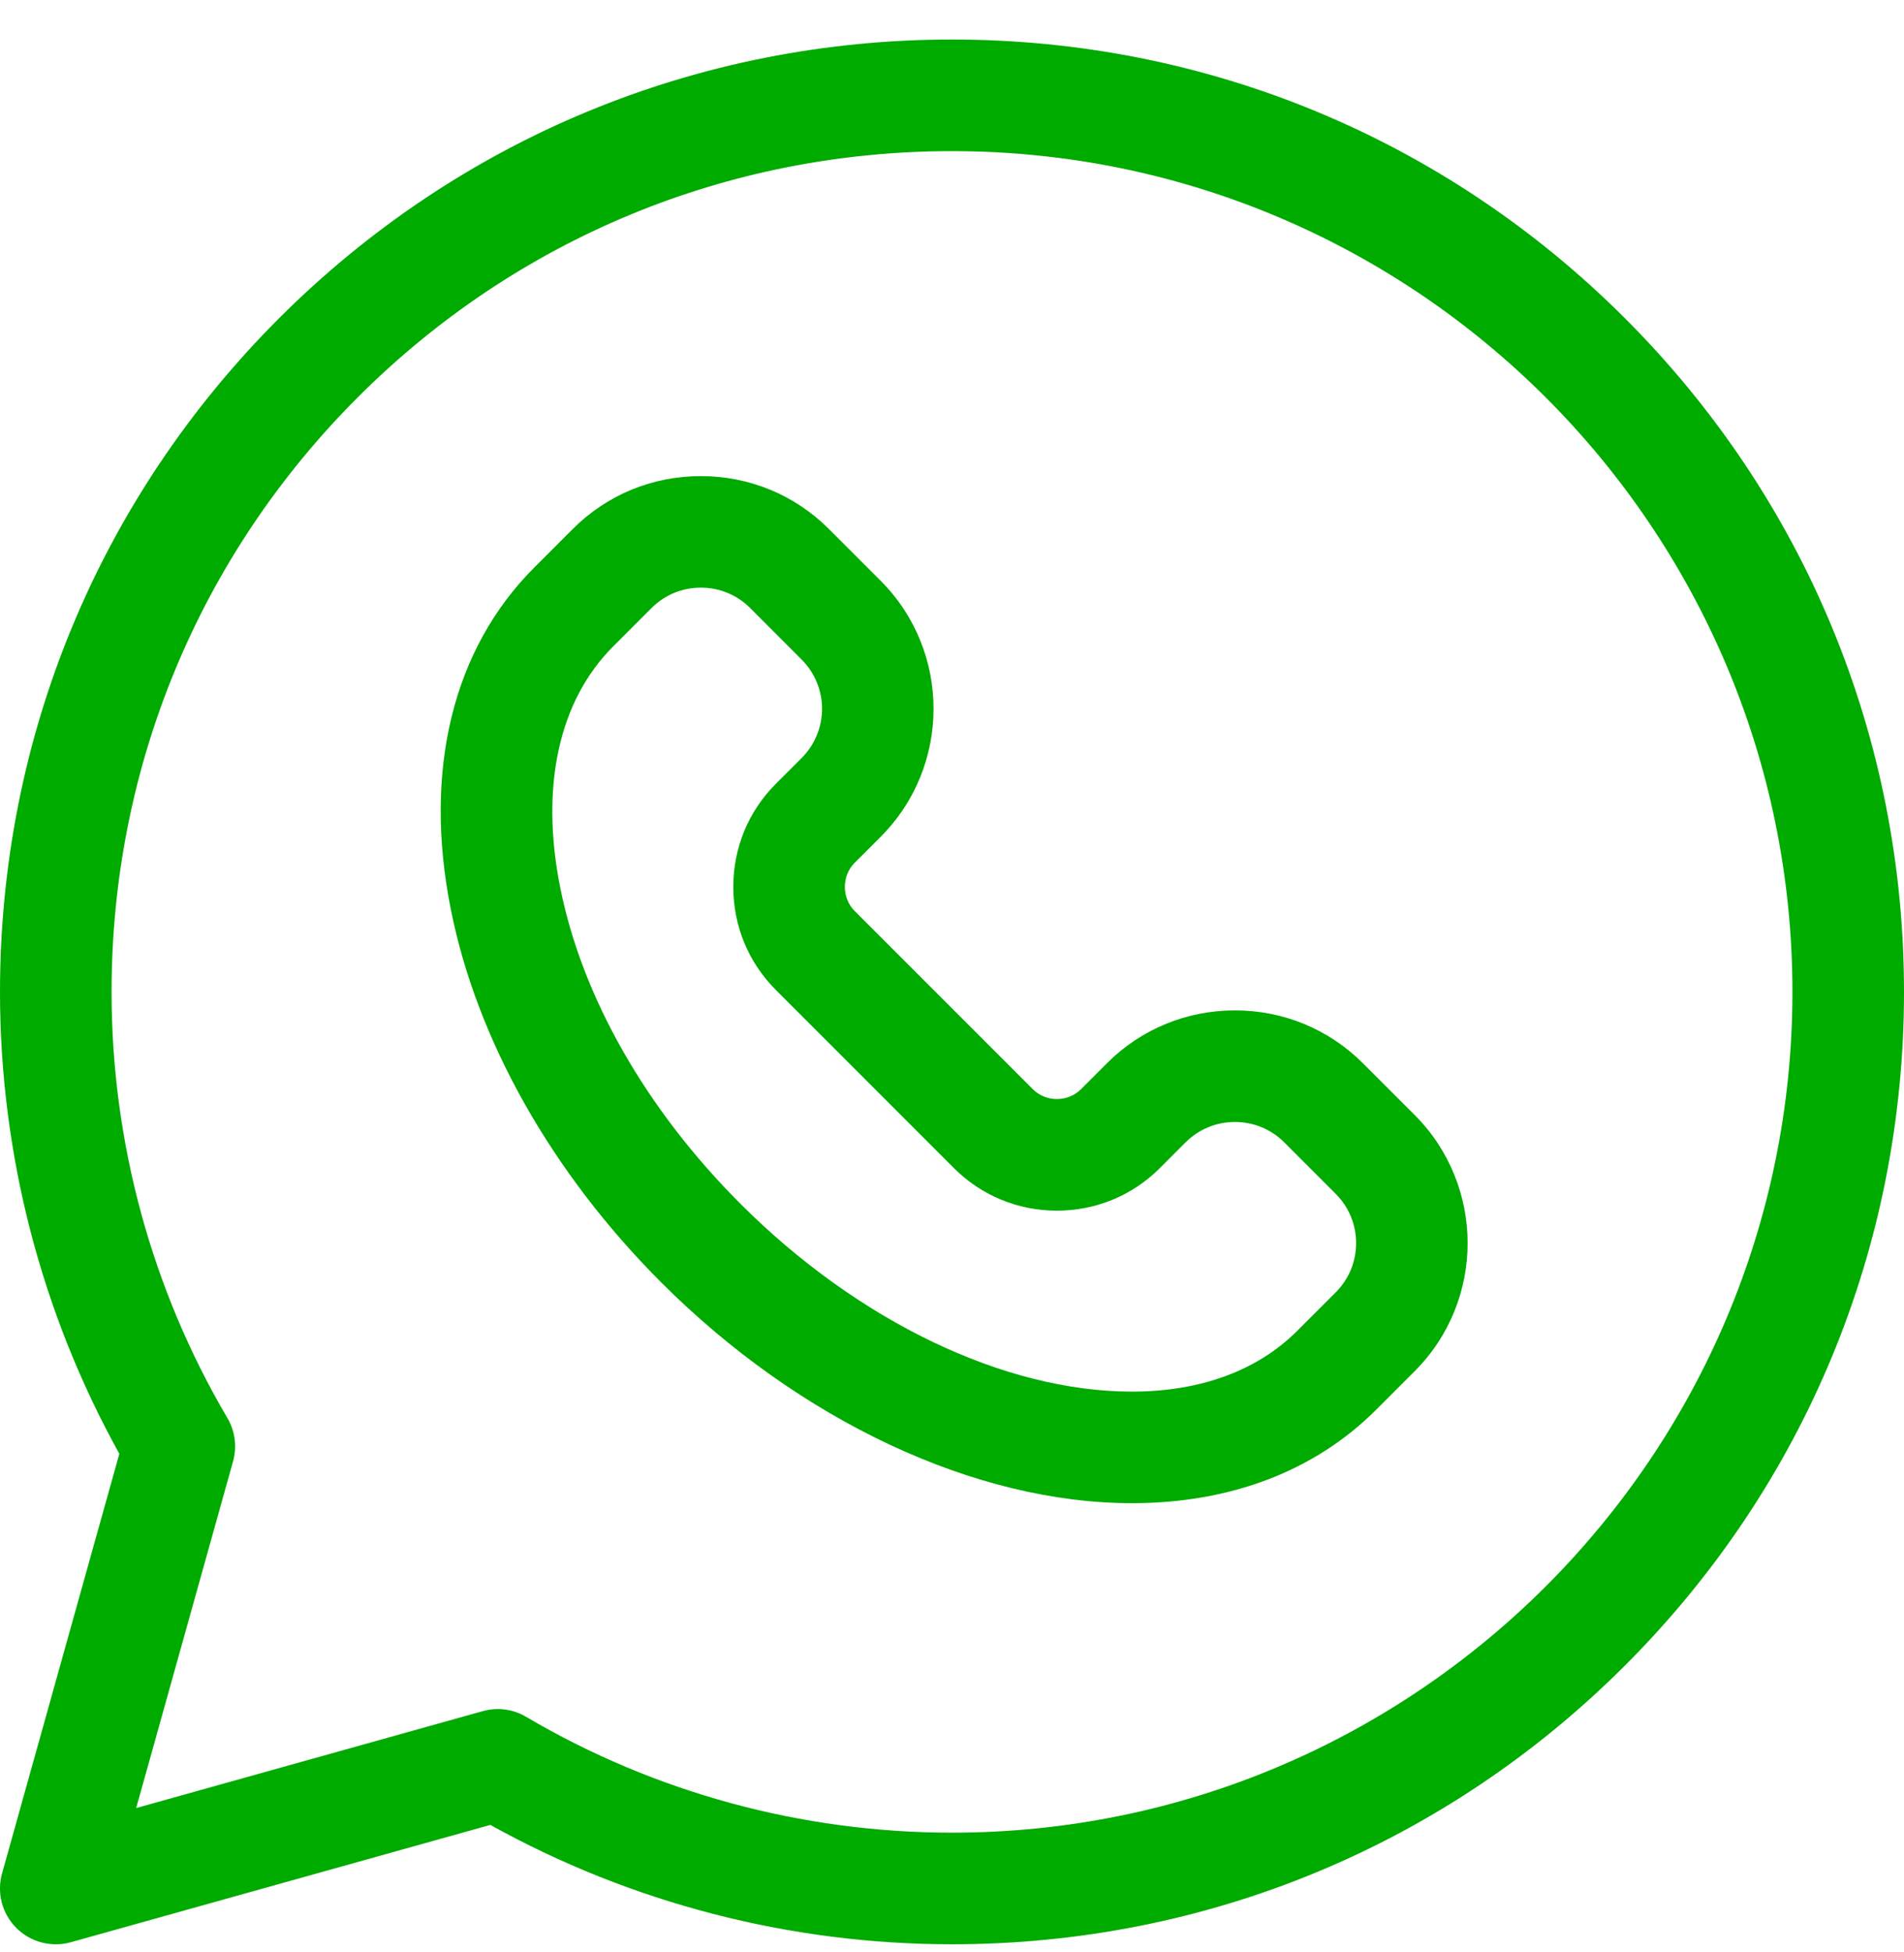 <svg width="40" height="41" viewBox="0 0 40 41" fill="none" xmlns="http://www.w3.org/2000/svg">
<path d="M34.142 6.688C30.364 2.91 25.342 0.83 20 0.83C20 0.83 20 0.83 20 0.83C14.658 0.83 9.635 2.911 5.858 6.688C2.08 10.465 0 15.488 0 20.83C0 24.231 0.866 27.573 2.507 30.529L0.043 39.343C-0.071 39.75 0.044 40.188 0.343 40.487C0.642 40.786 1.08 40.901 1.488 40.787L10.301 38.323C13.257 39.965 16.599 40.83 20 40.83C25.342 40.83 30.365 38.75 34.142 34.972C37.92 31.195 40 26.172 40 20.83C40 15.488 37.919 10.465 34.142 6.688ZM20 38.486C16.848 38.486 13.754 37.645 11.052 36.053C10.87 35.945 10.665 35.89 10.457 35.89C10.351 35.89 10.245 35.905 10.142 35.934L2.861 37.969L4.896 30.689C4.982 30.382 4.939 30.053 4.777 29.778C3.185 27.076 2.344 23.982 2.344 20.83C2.344 16.114 4.18 11.68 7.515 8.345C10.85 5.01 15.284 3.174 20 3.174C29.735 3.174 37.656 11.094 37.656 20.83C37.656 30.566 29.736 38.486 20 38.486Z" fill="#00AB00"/>
<path d="M28.633 22.329C27.917 21.613 26.962 21.218 25.944 21.218C24.925 21.218 23.97 21.613 23.254 22.329L22.711 22.872C22.577 23.006 22.397 23.08 22.204 23.08C22.011 23.08 21.831 23.006 21.697 22.872L17.956 19.132C17.822 18.998 17.749 18.818 17.749 18.625C17.749 18.431 17.822 18.252 17.956 18.118L18.5 17.574C19.983 16.091 19.983 13.678 18.5 12.195L17.413 11.108C16.696 10.392 15.741 9.998 14.723 9.998C13.705 9.998 12.75 10.392 12.034 11.108L11.223 11.919C9.51 13.632 8.888 16.183 9.472 19.103C10.021 21.85 11.592 24.631 13.894 26.934C16.796 29.835 20.491 31.567 23.78 31.567H23.78C25.852 31.567 27.626 30.889 28.91 29.605L29.72 28.795C31.203 27.312 31.203 24.899 29.72 23.415L28.633 22.329ZM28.063 27.138L27.252 27.948C26.418 28.783 25.217 29.224 23.78 29.224H23.78C21.099 29.223 18.023 27.748 15.552 25.276C13.573 23.297 12.23 20.942 11.77 18.643C11.345 16.517 11.739 14.717 12.881 13.576L13.691 12.766C13.965 12.492 14.331 12.341 14.723 12.341C15.116 12.341 15.482 12.492 15.756 12.765L16.842 13.852C17.412 14.422 17.412 15.348 16.842 15.917L16.299 16.46C15.722 17.037 15.405 17.806 15.405 18.625C15.405 19.444 15.723 20.213 16.299 20.789L20.039 24.529C20.616 25.106 21.385 25.424 22.204 25.424C23.023 25.424 23.791 25.106 24.368 24.529L24.911 23.986C25.185 23.713 25.552 23.562 25.944 23.562C26.336 23.562 26.702 23.713 26.976 23.986L28.063 25.073C28.632 25.642 28.632 26.568 28.063 27.138Z" fill="#00AB00"/>
</svg>
